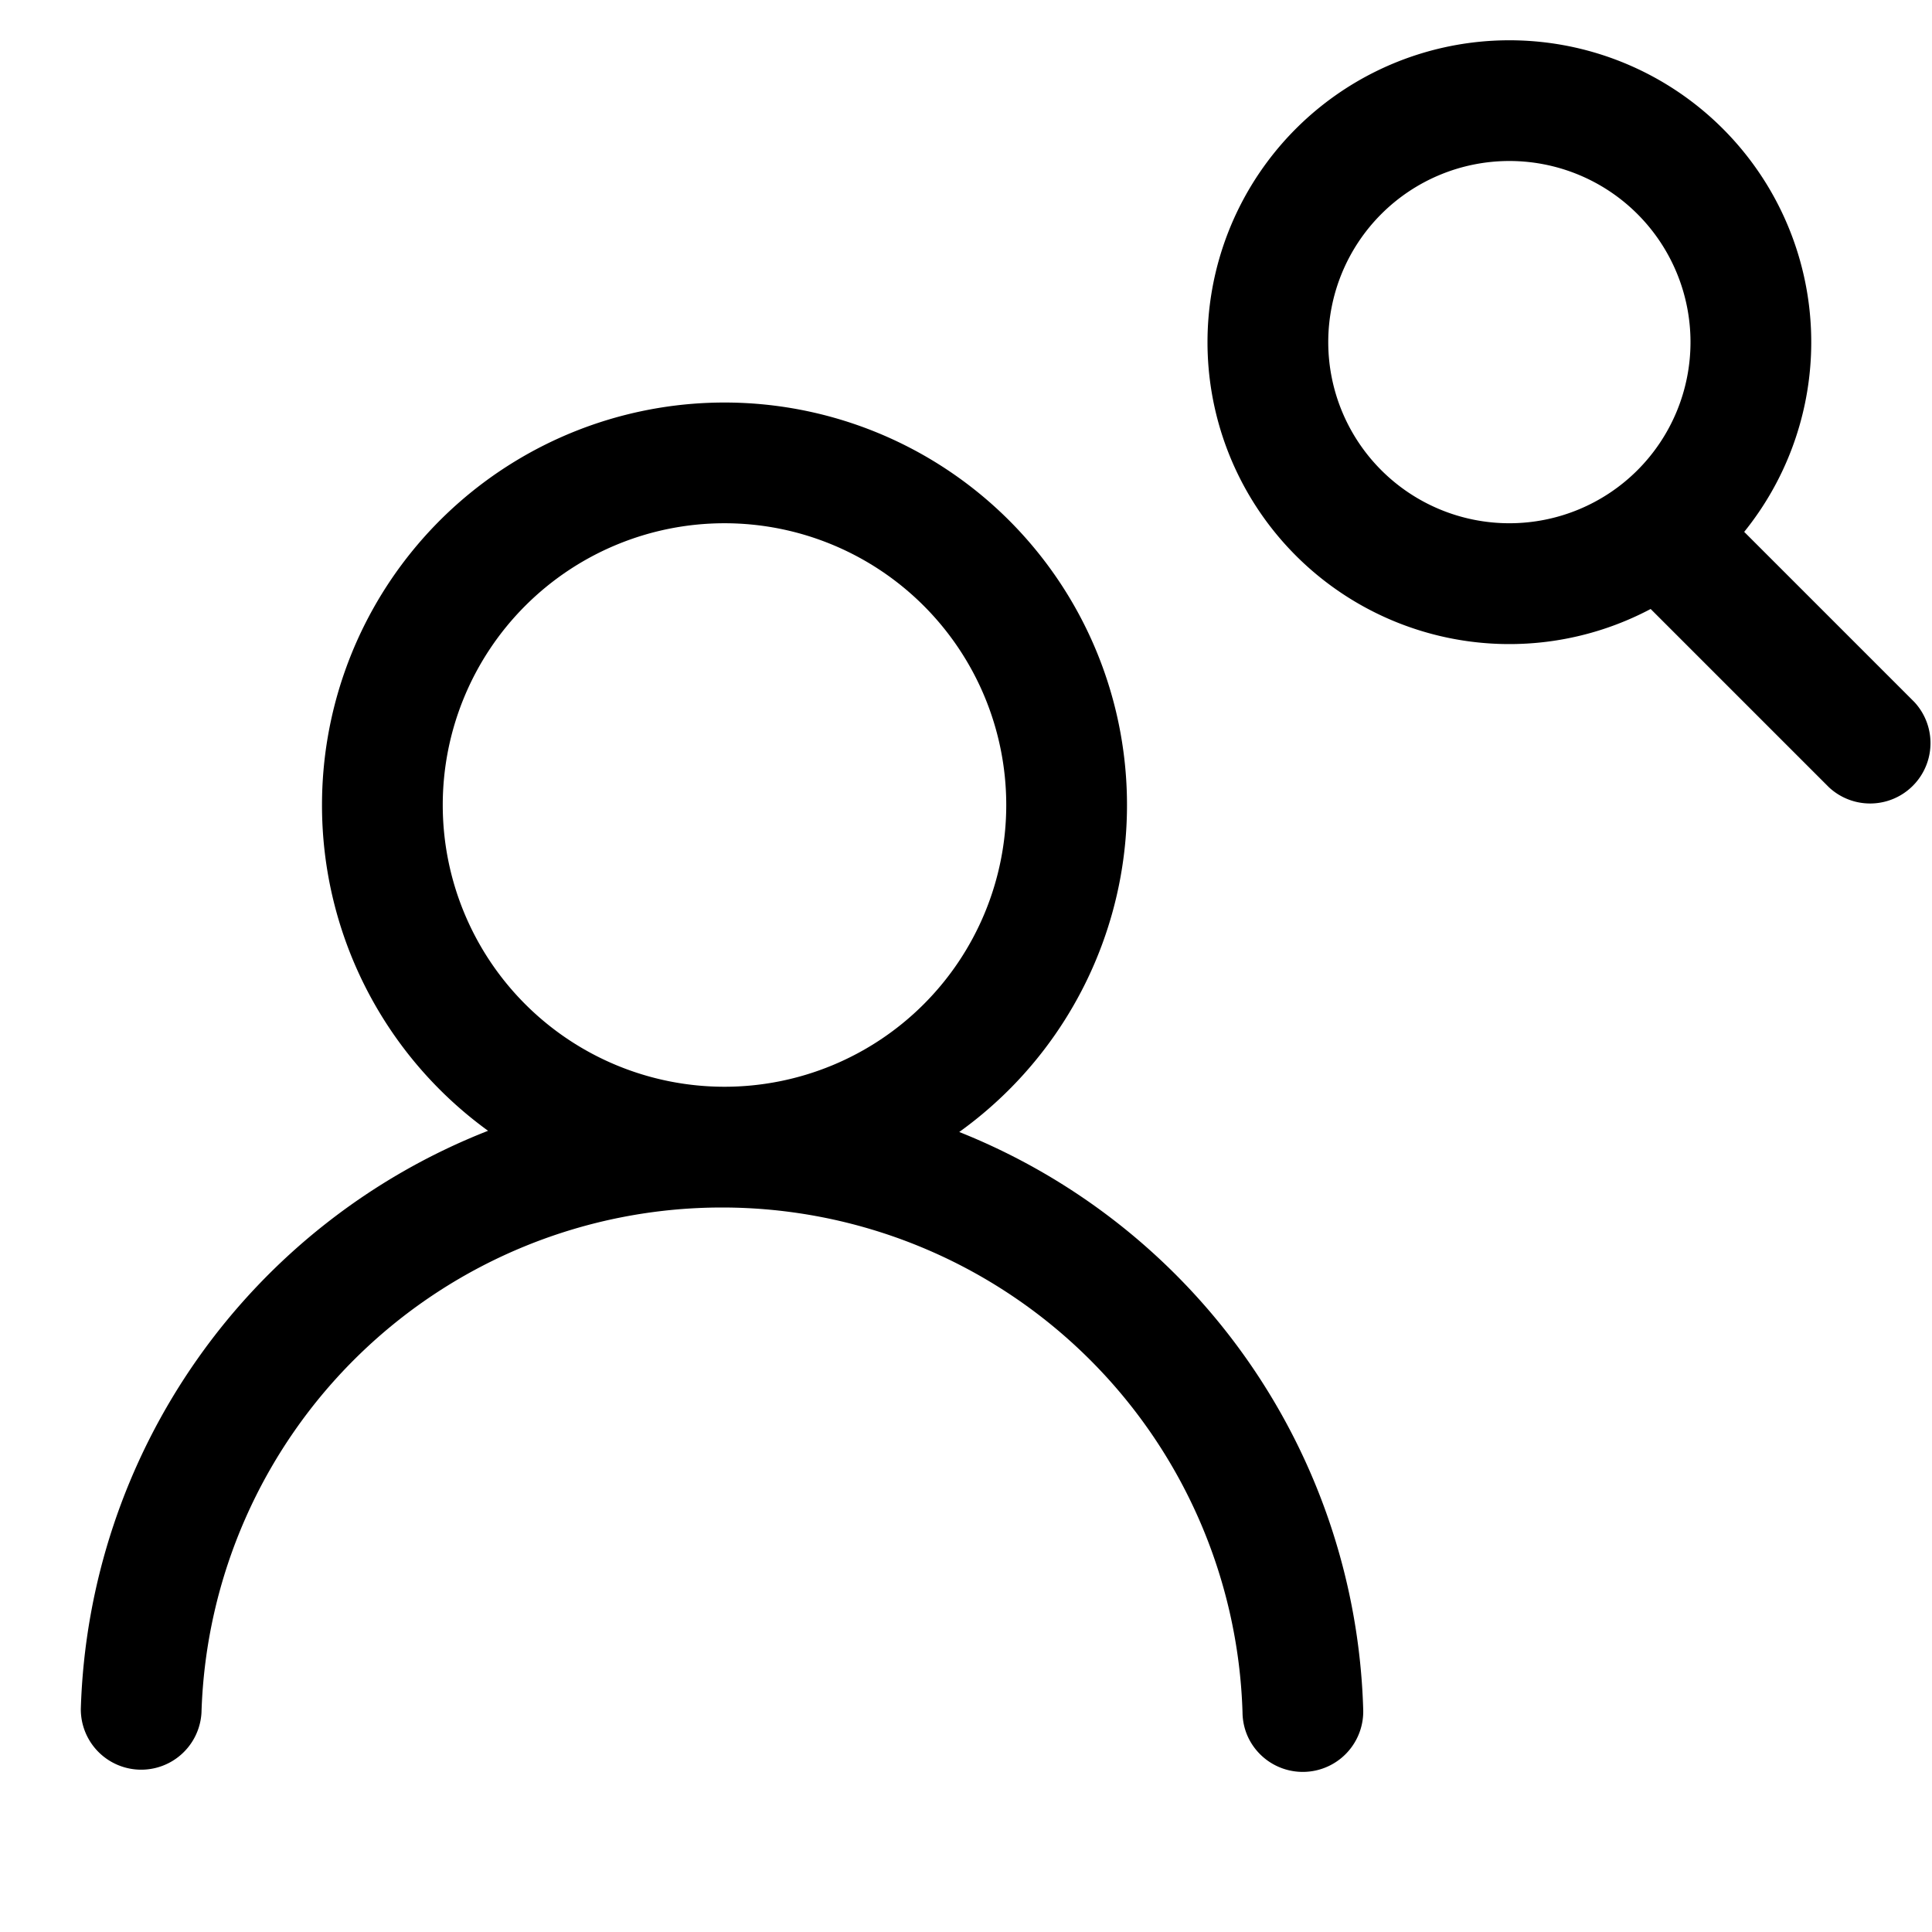 <svg xmlns="http://www.w3.org/2000/svg" width="24" height="24"><path fill-rule="evenodd" d="M15 4.25a3.75 3.75 0 116.667 2.357L23.78 8.72a.75.75 0 01-1.06 1.06l-2.215-2.215A3.75 3.75 0 0115 4.25zM18.75 2a2.25 2.25 0 100 4.5 2.25 2.25 0 000-4.5zM9 6.5a3.5 3.5 0 100 7 3.5 3.5 0 000-7zM4 10a5 5 0 117.916 4.062 7.973 7.973 0 015.018 7.166.751.751 0 01-1.438.334.749.749 0 01-.061-.29 6.469 6.469 0 00-12.932 0 .75.75 0 01-1.499-.044 7.973 7.973 0 015.059-7.181A4.993 4.993 0 014 10z"/></svg>